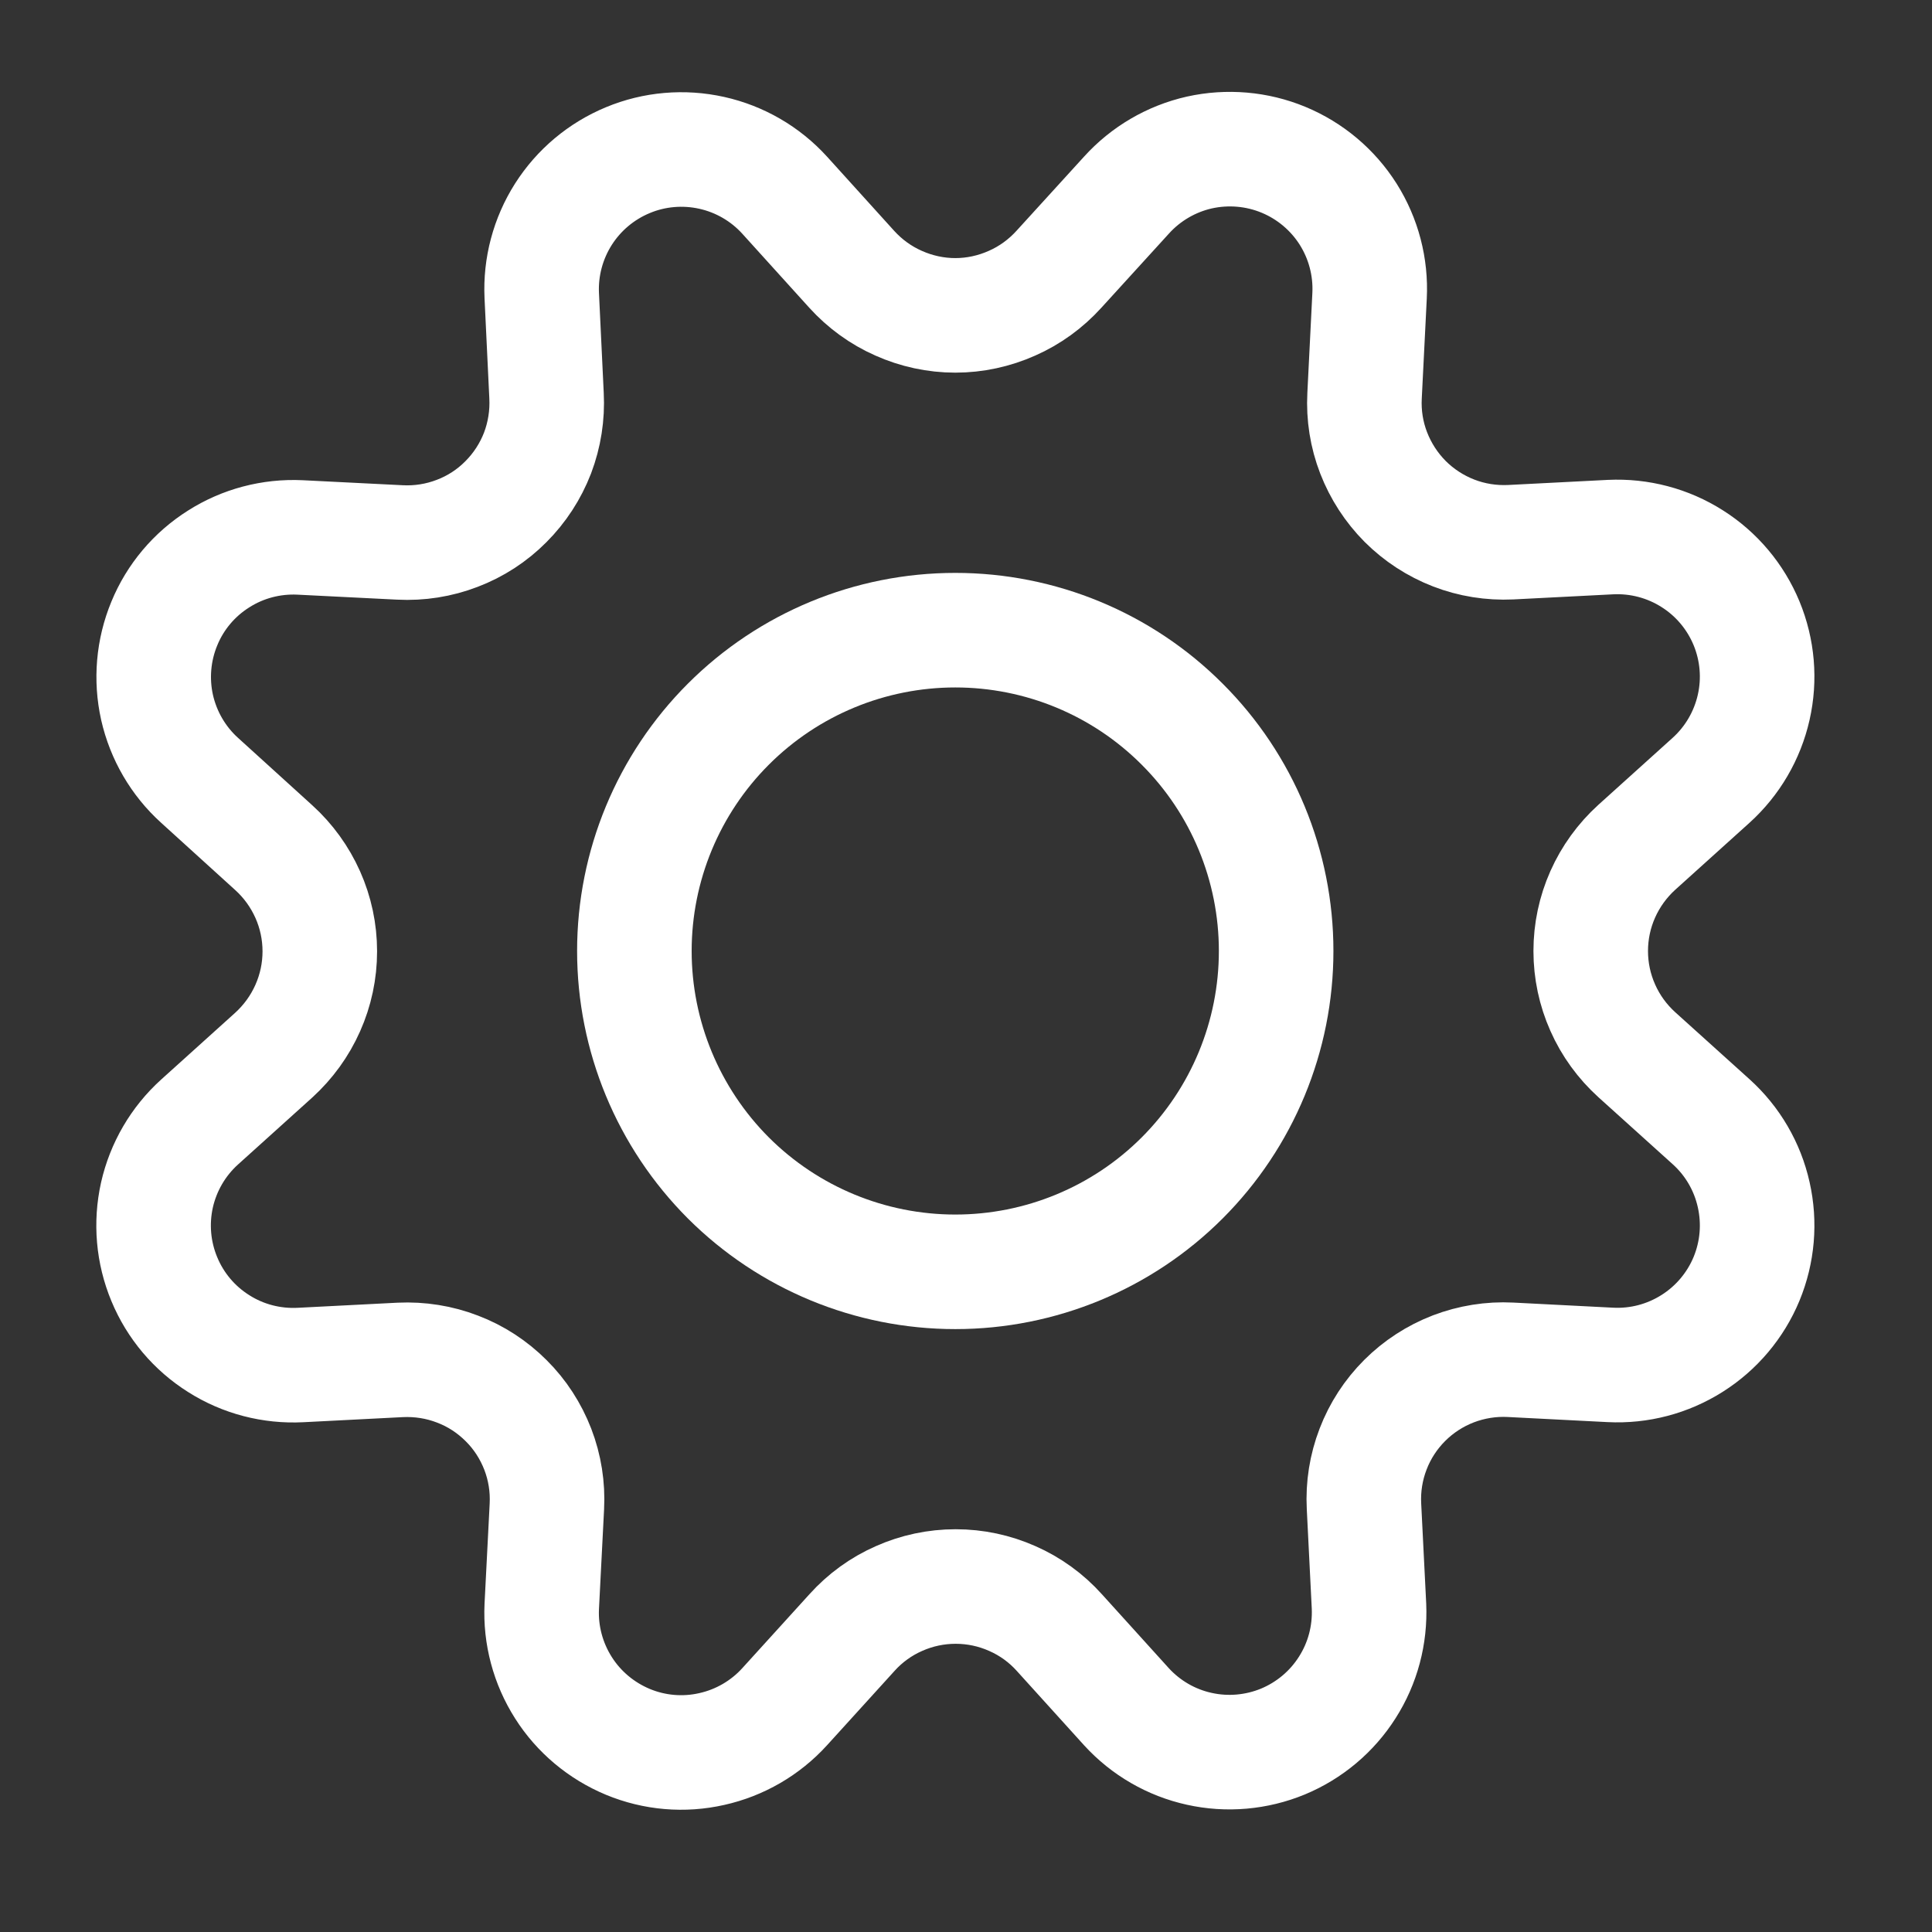 <svg width="17" height="17" viewBox="0 0 17 17" fill="none" xmlns="http://www.w3.org/2000/svg">
<rect x="0" y="0" width="17" height="17" fill="#333333" stroke="none"/>
<g clip-path="url(#clip0_14_1518)">
<path d="M7.494 2.369C7.609 2.496 7.75 2.599 7.907 2.668C8.064 2.738 8.234 2.775 8.406 2.775C8.578 2.775 8.748 2.738 8.905 2.668C9.062 2.599 9.203 2.496 9.318 2.369L9.912 1.717C10.082 1.529 10.306 1.398 10.553 1.342C10.801 1.287 11.06 1.309 11.294 1.406C11.528 1.503 11.727 1.67 11.863 1.885C11.998 2.099 12.064 2.35 12.051 2.604L12.007 3.482C11.998 3.654 12.025 3.825 12.087 3.985C12.149 4.145 12.243 4.29 12.364 4.412C12.485 4.533 12.631 4.628 12.791 4.69C12.951 4.752 13.122 4.779 13.293 4.771L14.172 4.726C14.425 4.714 14.676 4.78 14.89 4.916C15.104 5.051 15.271 5.25 15.368 5.484C15.465 5.719 15.487 5.977 15.431 6.224C15.375 6.472 15.244 6.696 15.056 6.866L14.403 7.455C14.275 7.571 14.173 7.712 14.103 7.869C14.033 8.026 13.997 8.196 13.997 8.368C13.997 8.54 14.033 8.71 14.103 8.867C14.173 9.025 14.275 9.165 14.403 9.281L15.056 9.87C15.245 10.04 15.376 10.265 15.431 10.512C15.487 10.76 15.465 11.018 15.368 11.253C15.271 11.487 15.103 11.686 14.889 11.821C14.674 11.957 14.423 12.023 14.17 12.01L13.291 11.965C13.12 11.956 12.948 11.984 12.788 12.045C12.627 12.107 12.481 12.202 12.36 12.323C12.238 12.445 12.143 12.591 12.082 12.751C12.02 12.912 11.993 13.083 12.002 13.255L12.046 14.133C12.057 14.386 11.991 14.635 11.855 14.848C11.72 15.061 11.522 15.227 11.289 15.324C11.056 15.42 10.798 15.443 10.552 15.388C10.306 15.334 10.082 15.204 9.912 15.018L9.321 14.365C9.206 14.237 9.065 14.135 8.908 14.066C8.751 13.996 8.581 13.96 8.409 13.96C8.237 13.96 8.067 13.996 7.91 14.066C7.753 14.135 7.612 14.237 7.497 14.365L6.904 15.018C6.734 15.205 6.51 15.335 6.263 15.39C6.017 15.446 5.759 15.424 5.525 15.327C5.292 15.23 5.093 15.064 4.958 14.851C4.822 14.637 4.755 14.387 4.767 14.135L4.812 13.256C4.821 13.085 4.794 12.913 4.732 12.752C4.67 12.592 4.576 12.446 4.454 12.325C4.332 12.203 4.187 12.108 4.026 12.047C3.866 11.985 3.694 11.958 3.522 11.966L2.644 12.011C2.391 12.024 2.139 11.959 1.925 11.823C1.71 11.688 1.543 11.49 1.446 11.256C1.348 11.021 1.326 10.763 1.381 10.515C1.437 10.268 1.567 10.044 1.756 9.873L2.409 9.284C2.536 9.168 2.638 9.028 2.708 8.87C2.778 8.713 2.814 8.543 2.814 8.371C2.814 8.199 2.778 8.029 2.708 7.872C2.638 7.715 2.536 7.574 2.409 7.459L1.756 6.866C1.568 6.696 1.438 6.472 1.382 6.225C1.327 5.978 1.349 5.72 1.446 5.486C1.542 5.252 1.709 5.054 1.923 4.919C2.136 4.783 2.387 4.717 2.64 4.729L3.518 4.773C3.69 4.782 3.862 4.755 4.023 4.693C4.184 4.632 4.33 4.537 4.451 4.415C4.573 4.293 4.668 4.147 4.73 3.986C4.791 3.825 4.818 3.653 4.809 3.481L4.767 2.602C4.755 2.349 4.822 2.099 4.957 1.886C5.093 1.672 5.291 1.506 5.525 1.409C5.758 1.312 6.016 1.29 6.263 1.345C6.51 1.4 6.734 1.53 6.904 1.717L7.494 2.369Z" stroke="#ffffff" stroke-width="1.008" stroke-linecap="round" stroke-linejoin="round"/>
<path d="M5.582 8.368C5.582 9.117 5.88 9.835 6.409 10.365C6.939 10.894 7.657 11.191 8.406 11.191C9.155 11.191 9.873 10.894 10.402 10.365C10.932 9.835 11.229 9.117 11.229 8.368C11.229 7.619 10.932 6.901 10.402 6.372C9.873 5.842 9.155 5.545 8.406 5.545C7.657 5.545 6.939 5.842 6.409 6.372C5.88 6.901 5.582 7.619 5.582 8.368Z" stroke="#ffffff" stroke-width="1.008" stroke-linecap="round" stroke-linejoin="round"/>
</g>
<defs>
<clipPath id="clip0_14_1518">
<rect width="16.061" height="16.061" fill="white" transform="translate(0.375 0.337)"/>
</clipPath>
</defs>
</svg>
